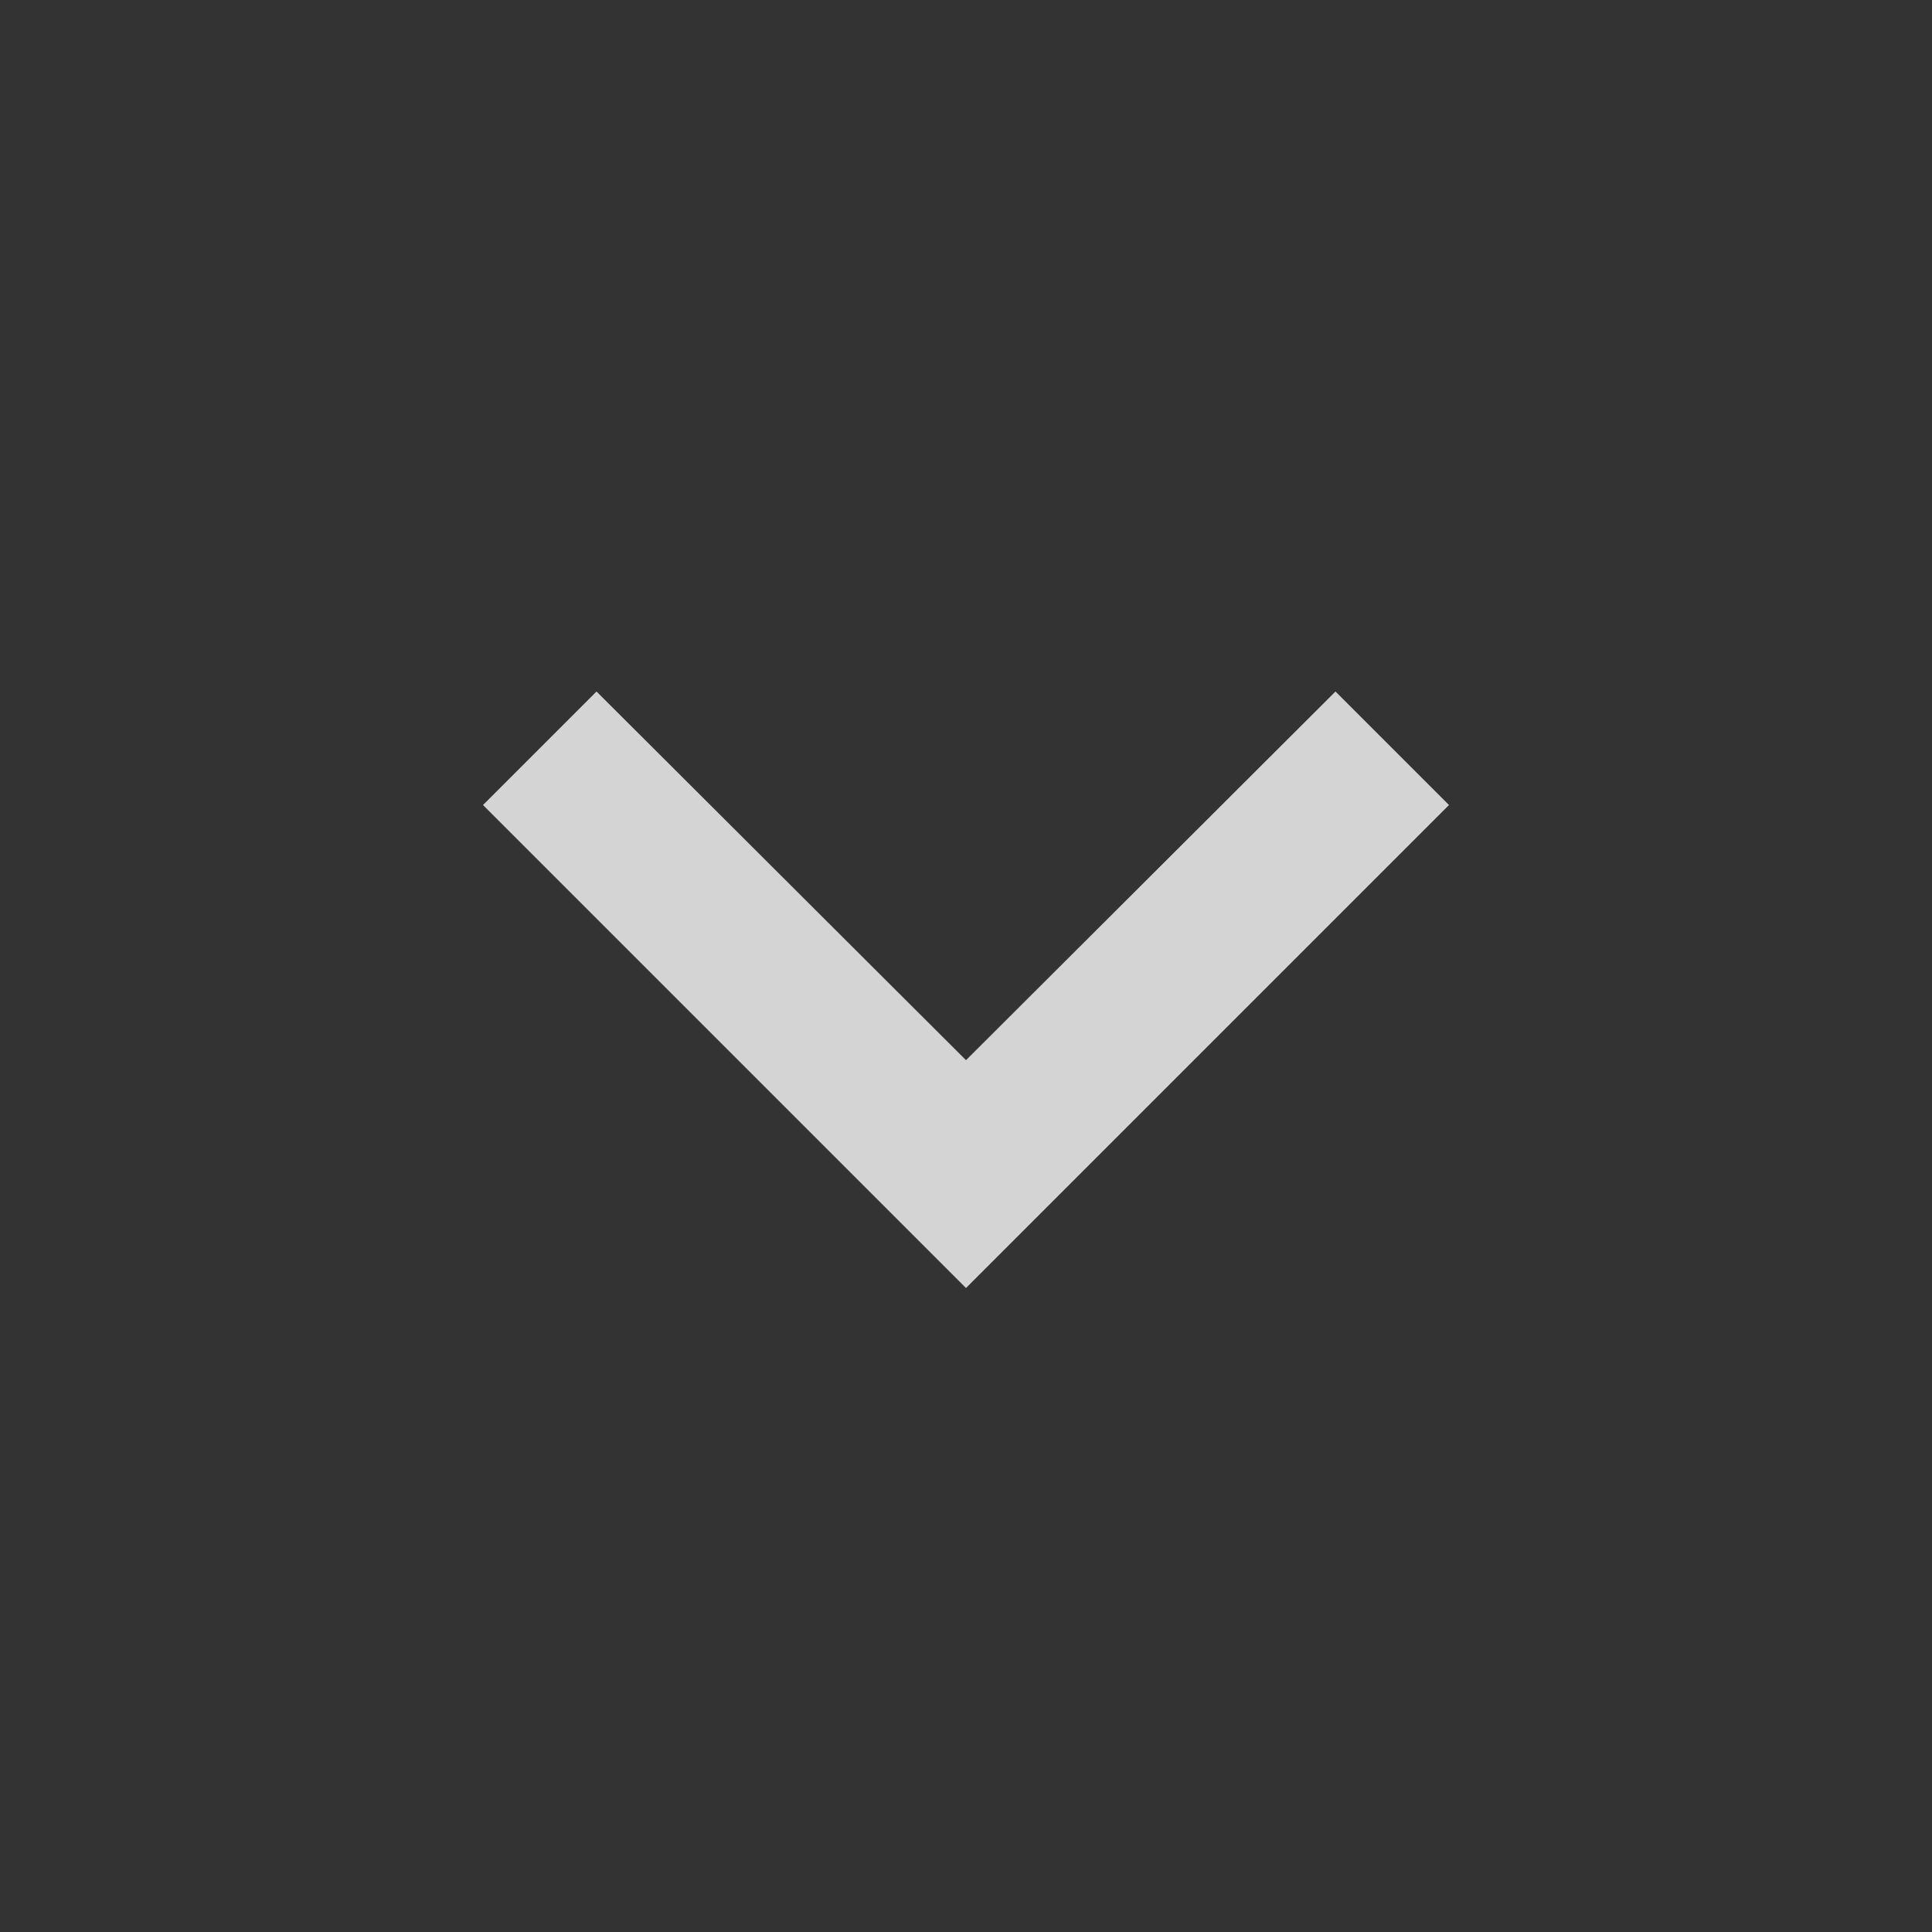 <svg width="64" height="64" viewBox="0 0 64 64" fill="none" xmlns="http://www.w3.org/2000/svg">
<rect x="0" y="0" width="64" height="64" fill="#333333" stroke="none"/>
<g opacity="0.8" clip-path="url(#clip0_486_114)">
<path d="M19.76 22.907L32 35.12L44.24 22.907L48 26.667L32 42.667L16 26.667L19.76 22.907Z" fill="#FDFDFD"/>
</g>
<defs>
<clipPath id="clip0_486_114">
<rect width="64" height="64" fill="white"/>
</clipPath>
</defs>
</svg>
